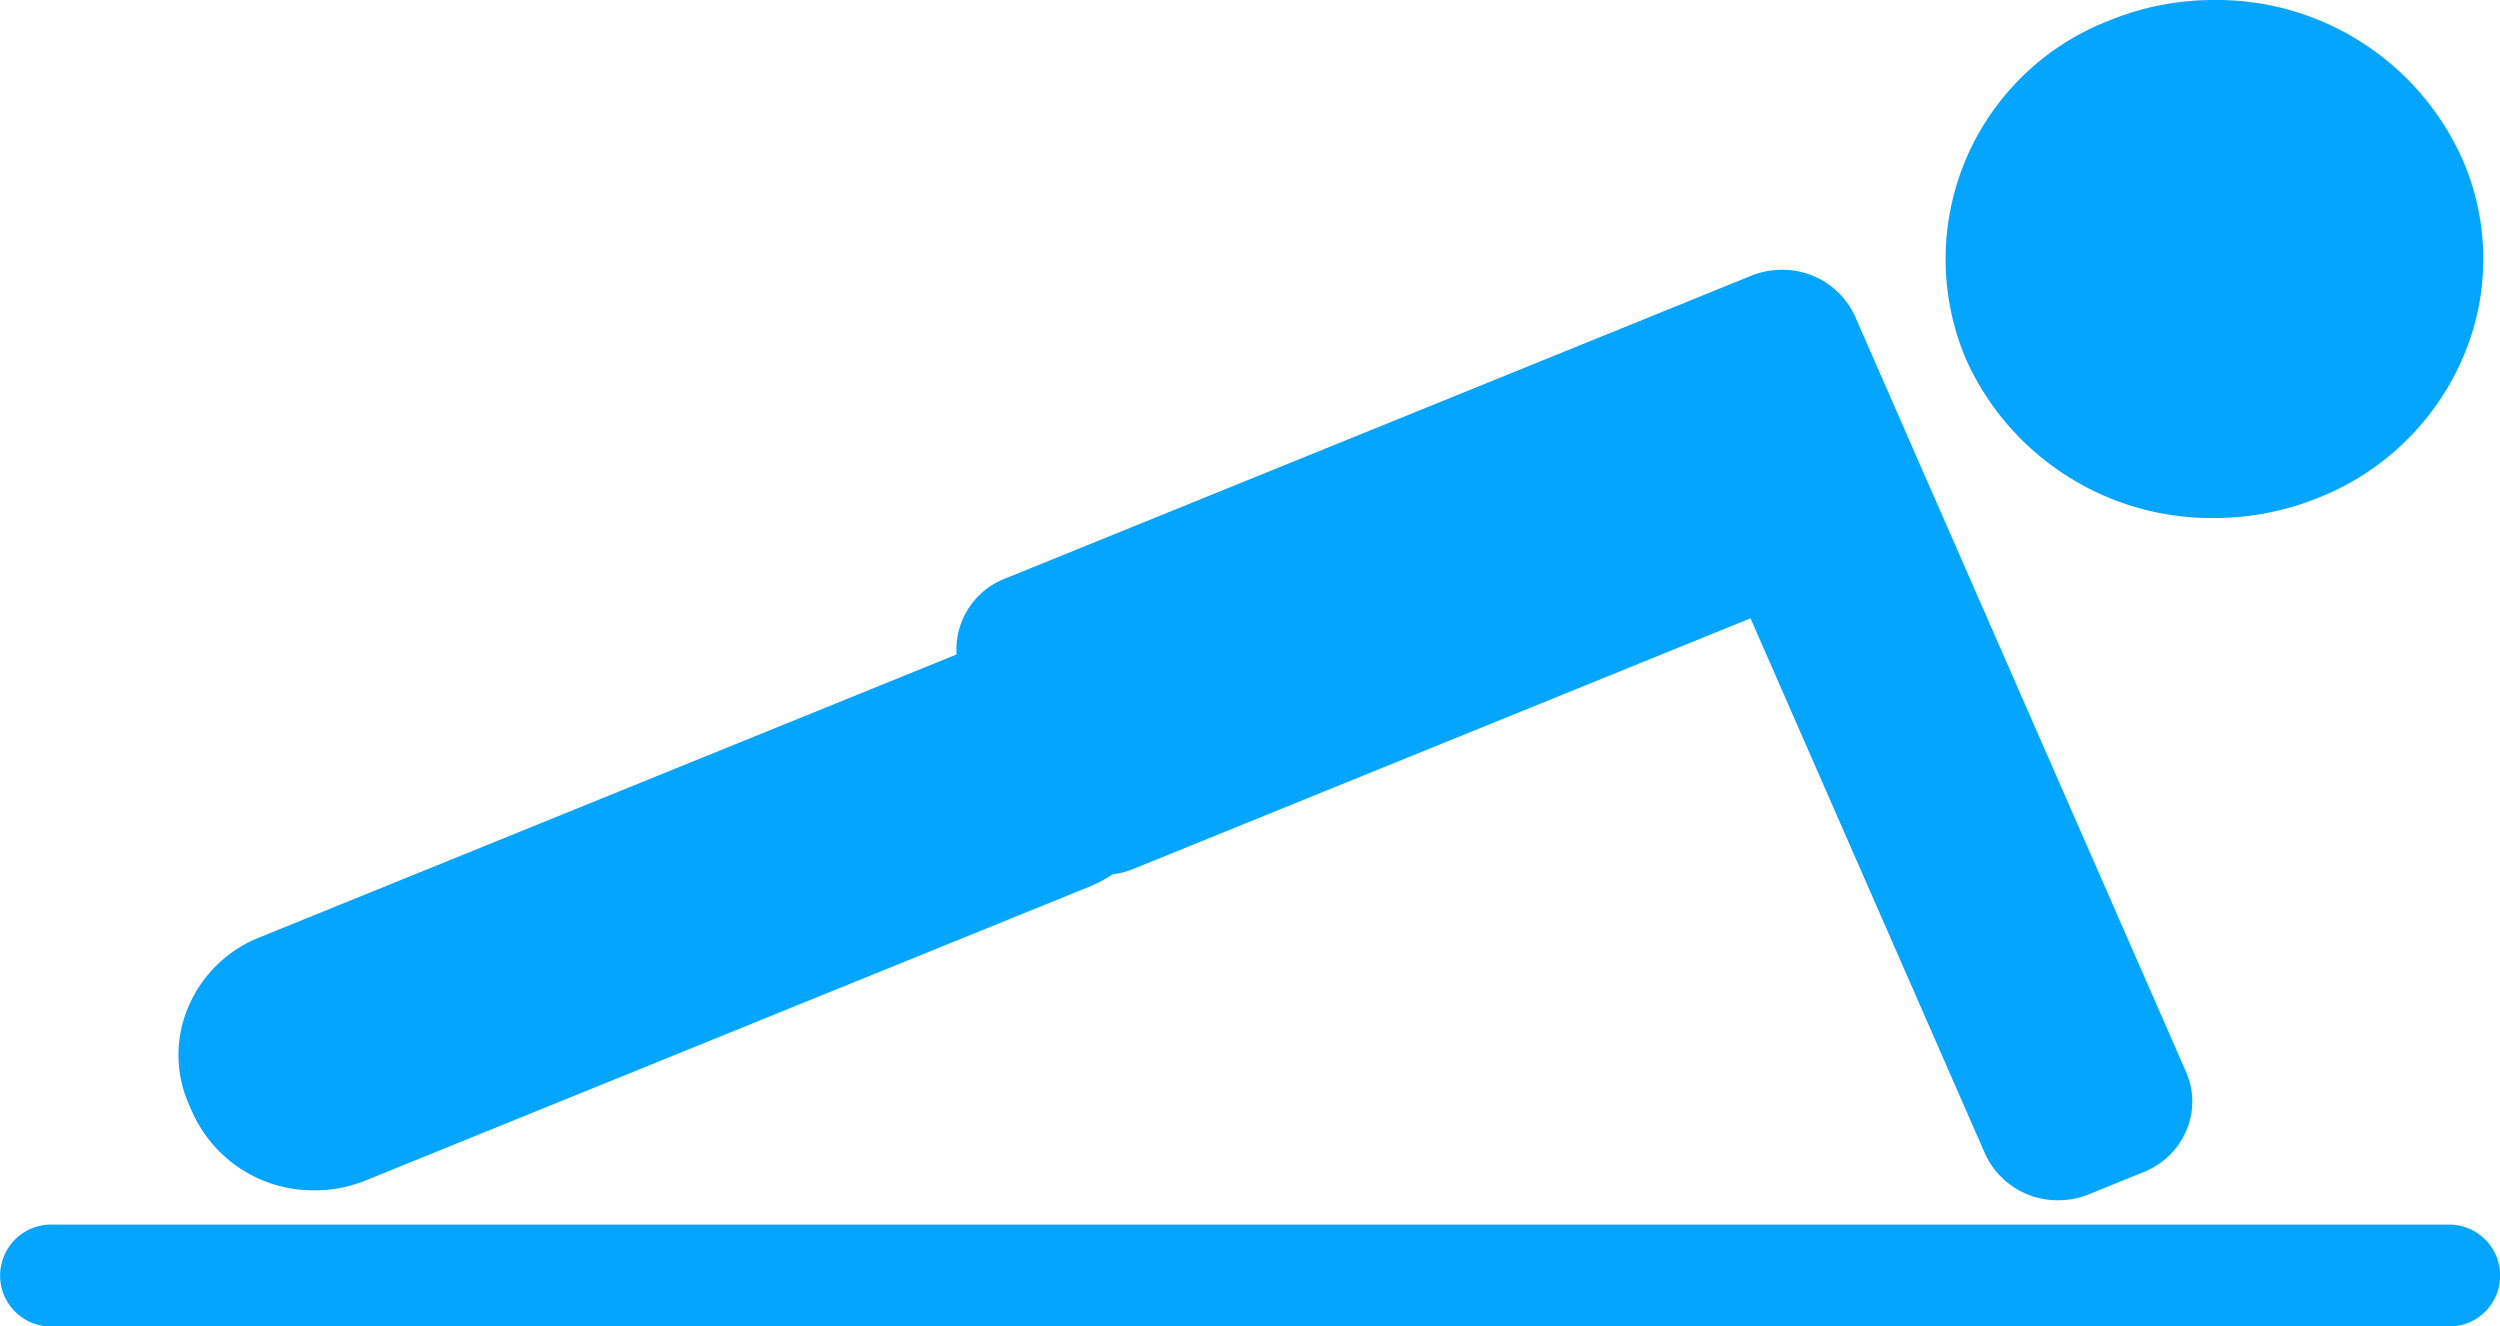 <svg xmlns="http://www.w3.org/2000/svg" viewBox="2530.558 385.43 103.789 55.07">
  <defs>
    <style>
      .cls-1 {
        fill: #04a5ff;
      }
    </style>
  </defs>
  <g id="pushups-man" transform="translate(2530.558 385.43)">
    <path id="Path_1" data-name="Path 1" class="cls-1" d="M7.328,66.787a5.5,5.5,0,0,0,5.073,3.23,5.61,5.61,0,0,0,2.122-.413L44.547,57.416a5.488,5.488,0,0,0,.984-.52,3.419,3.419,0,0,0,.8-.2L72.01,46.269l9.735,22.22a3.3,3.3,0,0,0,3.042,1.939,3.367,3.367,0,0,0,1.274-.248l2.276-.924a3.2,3.2,0,0,0,1.769-1.729,3.041,3.041,0,0,0-.013-2.426L78.569,38.8h0l-2.215-5.057A3.3,3.3,0,0,0,73.31,31.8a3.367,3.367,0,0,0-1.274.248L41.041,44.628a3.158,3.158,0,0,0-1.992,3.141L10.1,59.519A5.349,5.349,0,0,0,7.156,62.4a5.066,5.066,0,0,0,.022,4.044Z" transform="translate(0.663 -20.599)"/>
    <path id="Path_2" data-name="Path 2" class="cls-1" d="M84.7,42.711a11.488,11.488,0,0,0,4.335-.847,10.886,10.886,0,0,0,6.005-5.856,10.312,10.312,0,0,0-.055-8.228,11.168,11.168,0,0,0-10.3-6.575,11.468,11.468,0,0,0-4.335.847A10.62,10.62,0,0,0,74.4,36.136,11.169,11.169,0,0,0,84.7,42.711Z" transform="translate(7.227 -21.205)"/>
    <path id="Path_3" data-name="Path 3" class="cls-1" d="M101.592,69.295H2.2a2.116,2.116,0,1,0,0,4.229h99.4a2.116,2.116,0,1,0,0-4.229Z" transform="translate(0 -18.454)"/>
  </g>
</svg>
